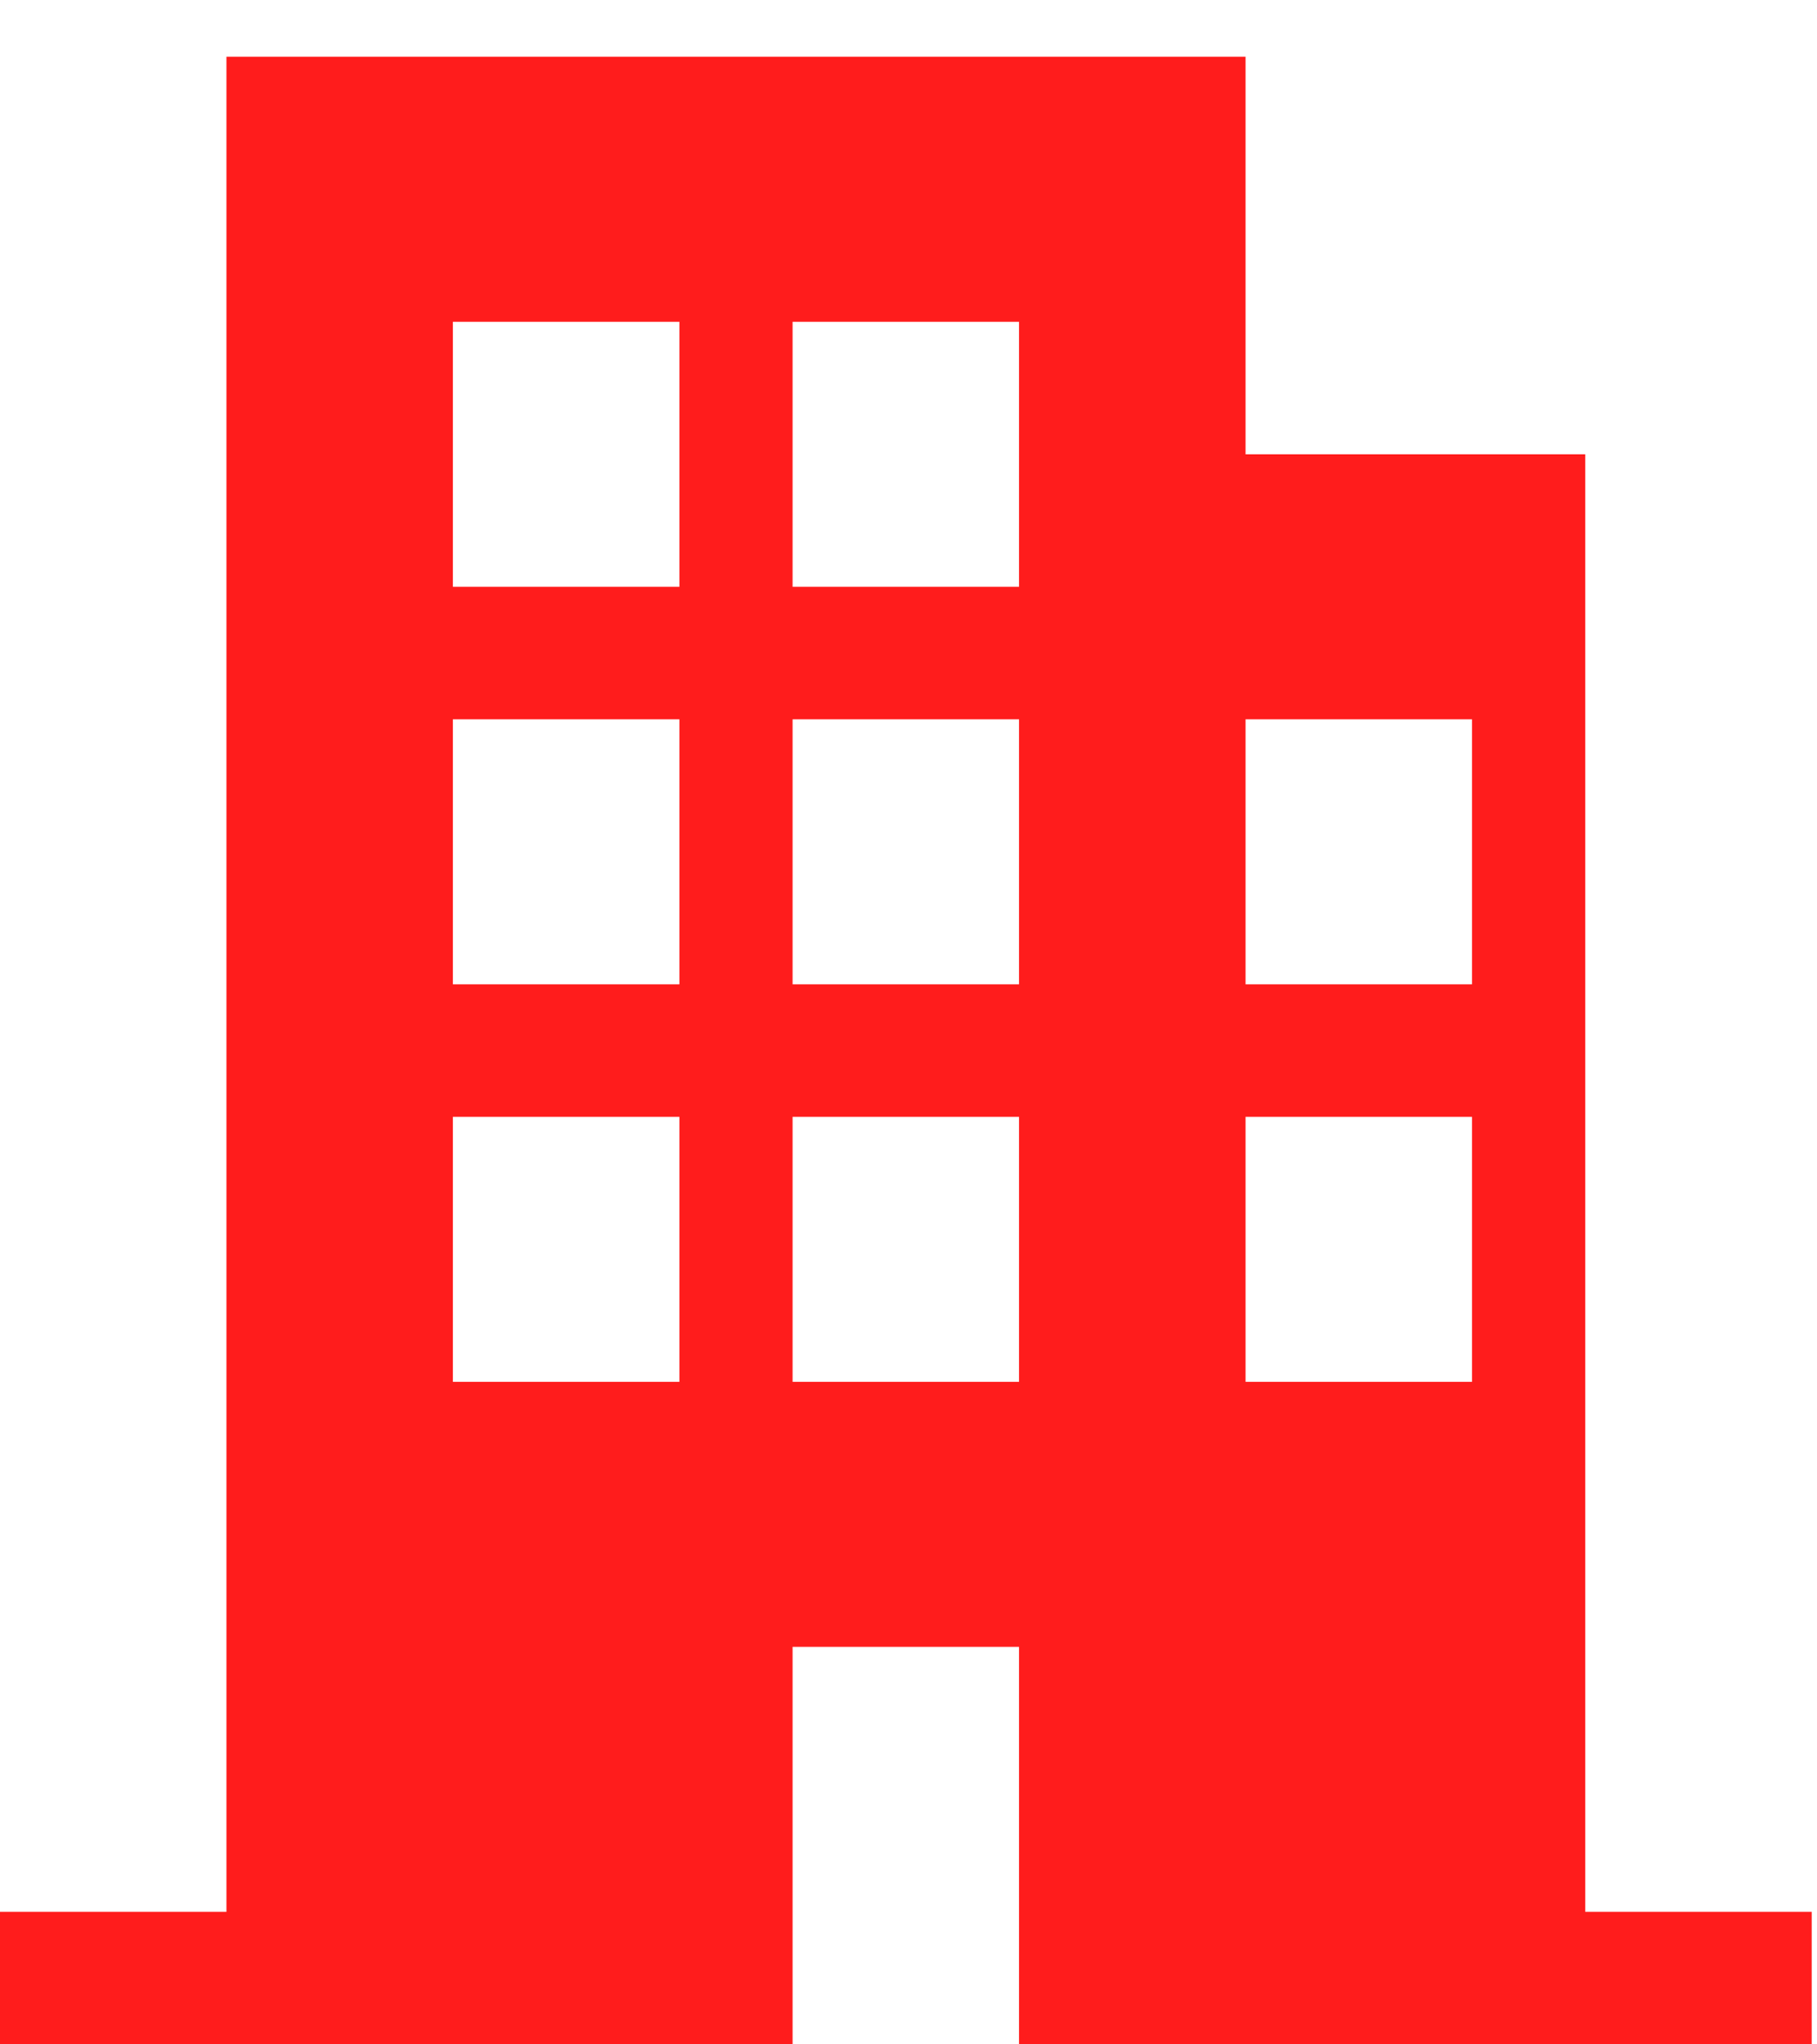 <svg width="24" height="27" viewBox="0 0 24 27" fill="none" xmlns="http://www.w3.org/2000/svg">
<path d="M20.939 25.25V6H16.452V0.75H2.991V25.25H0V27H10.469V21.75H13.46V27H23.93V25.25H20.939ZM8.974 18.25H5.982V14.75H8.974V18.25ZM8.974 13H5.982V9.5H8.974V13ZM8.974 7.75H5.982V4.25H8.974V7.75ZM13.46 18.25H10.469V14.75H13.46V18.25ZM13.46 13H10.469V9.5H13.46V13ZM13.46 7.75H10.469V4.25H13.46V7.75ZM19.443 18.25H16.452V14.75H19.443V18.25ZM19.443 13H16.452V9.5H19.443V13Z" fill="#FF1C1C"/>
</svg>
